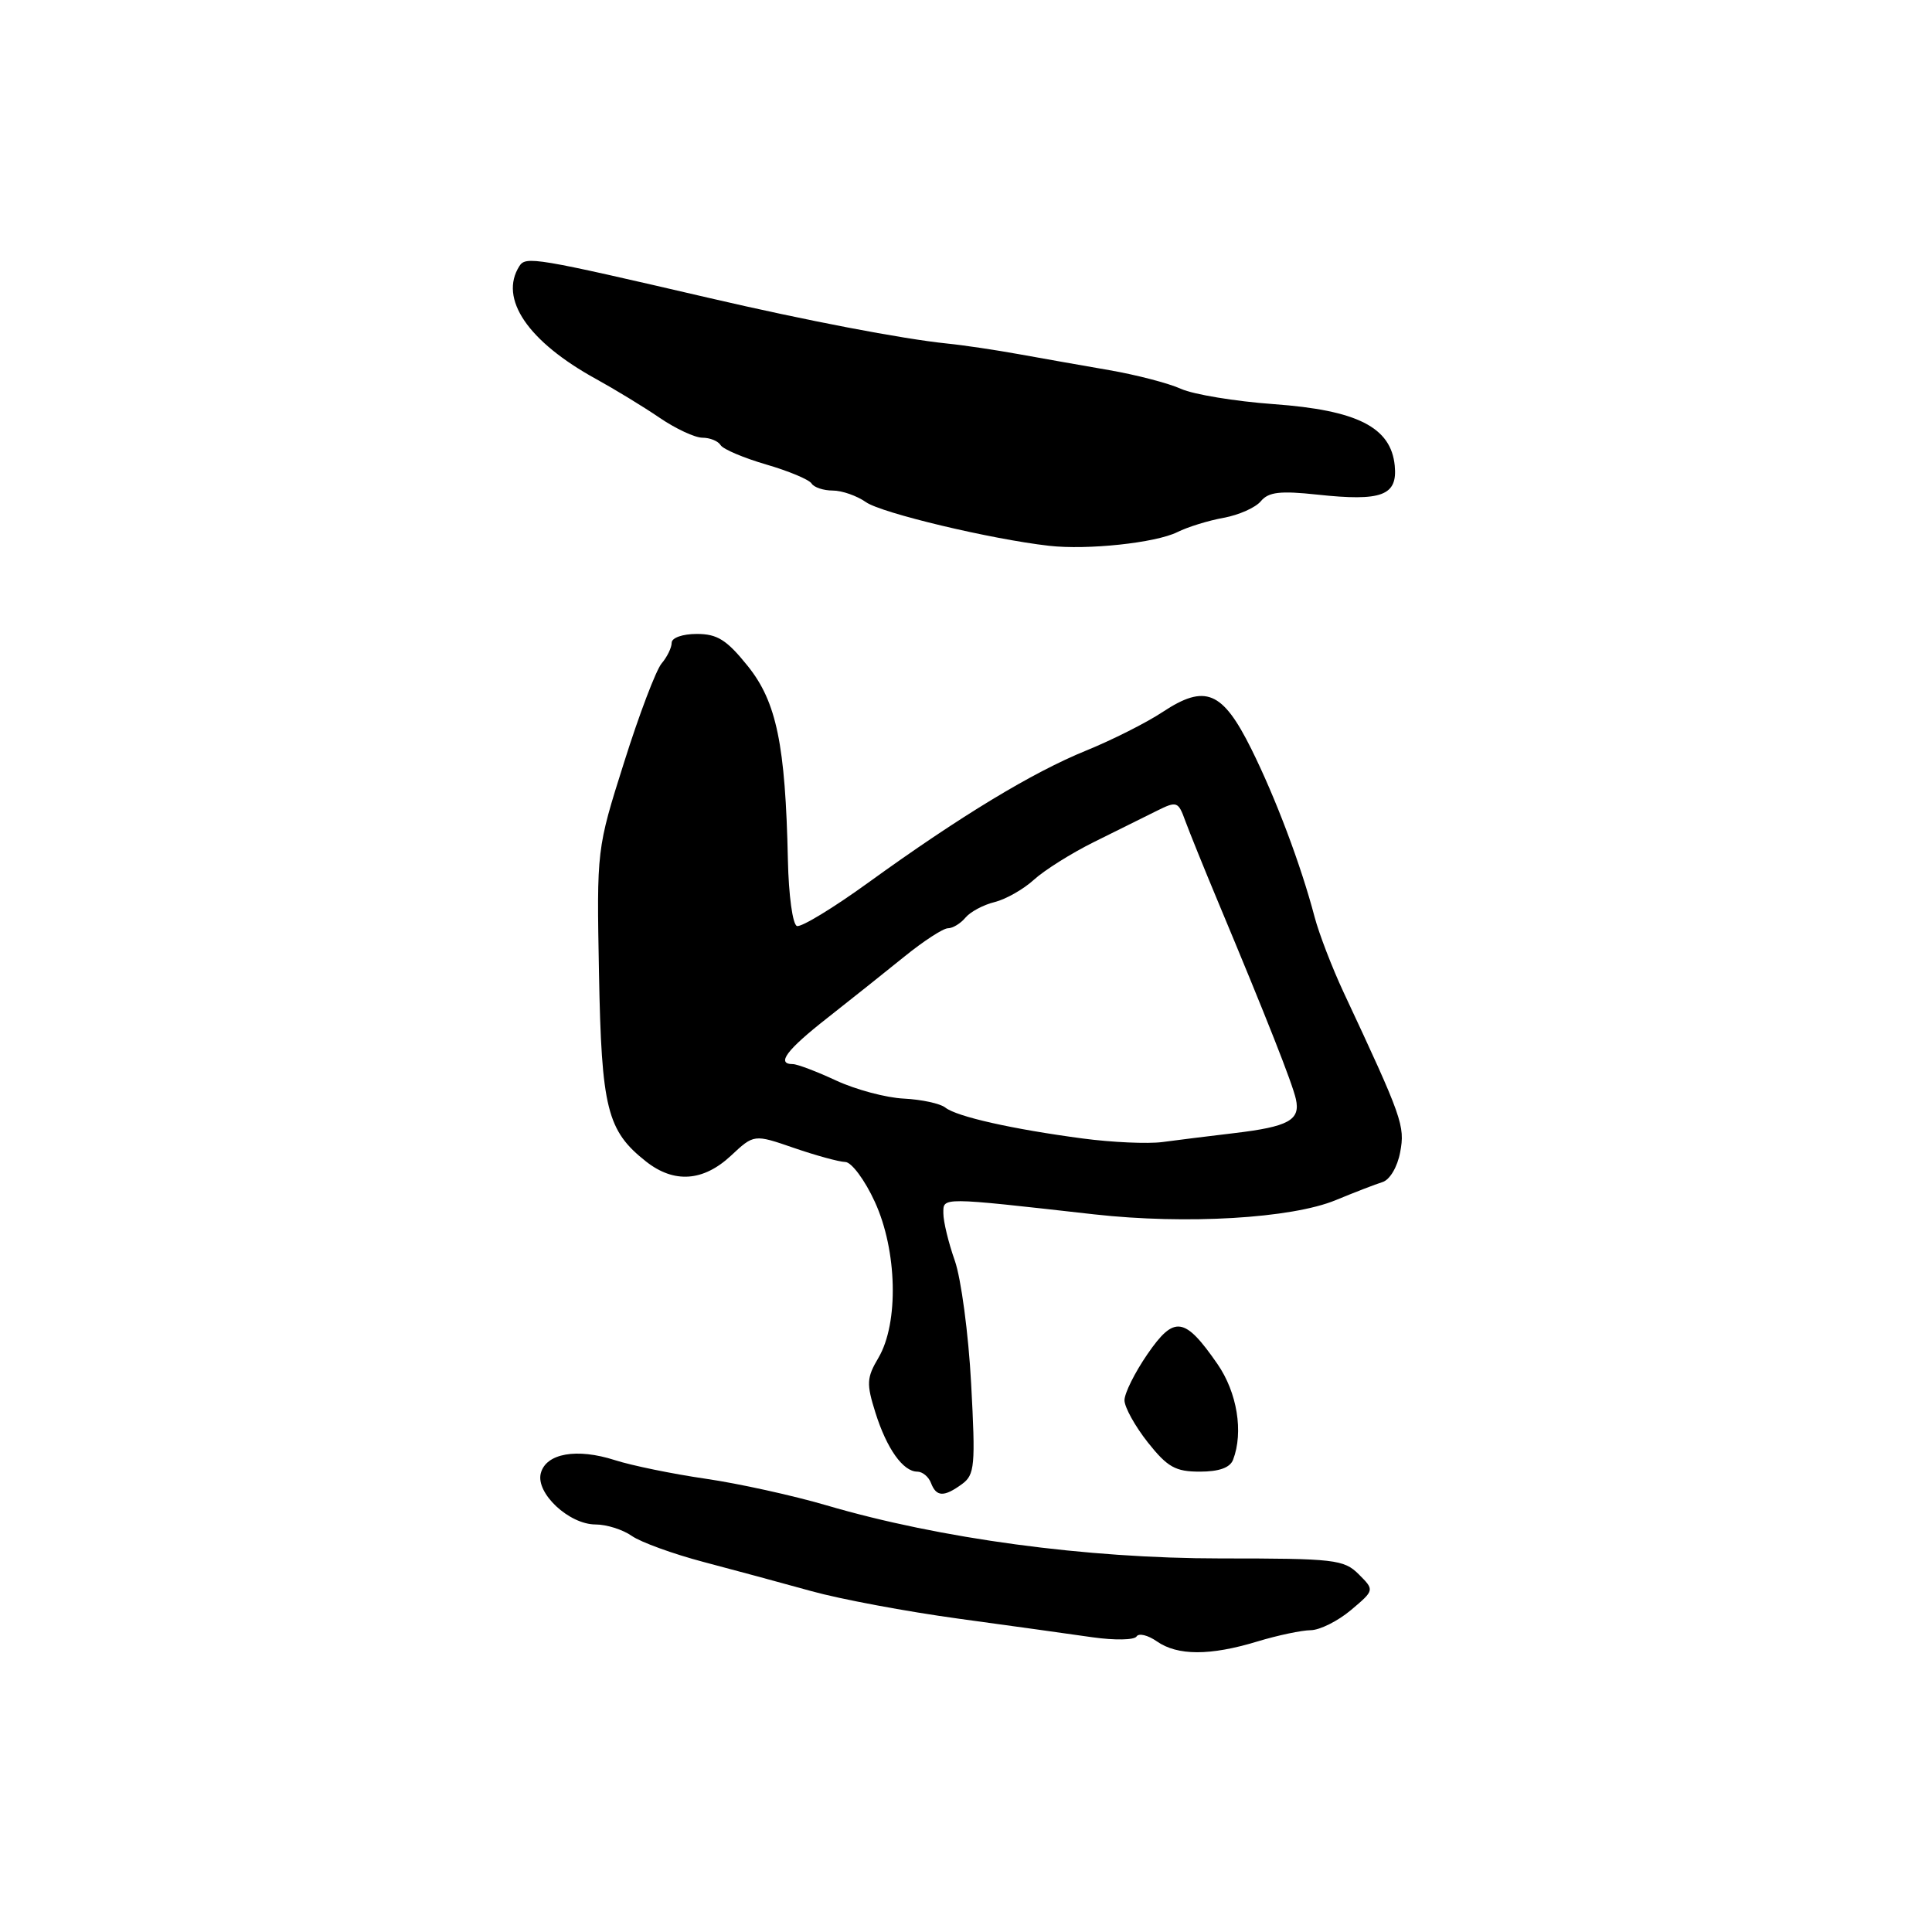 <?xml version="1.0" encoding="UTF-8" standalone="no"?>
<!DOCTYPE svg PUBLIC "-//W3C//DTD SVG 1.1//EN" "http://www.w3.org/Graphics/SVG/1.1/DTD/svg11.dtd" >
<svg xmlns="http://www.w3.org/2000/svg" xmlns:xlink="http://www.w3.org/1999/xlink" version="1.1" viewBox="0 0 256 256">
 <g >
 <path fill="currentColor"
d=" M 166.59 217.51 C 169.29 216.69 172.48 216.02 173.67 216.01 C 174.87 216.00 177.26 214.81 179.00 213.35 C 182.14 210.70 182.14 210.70 180.04 208.60 C 178.07 206.64 176.86 206.50 161.72 206.50 C 143.95 206.50 124.58 203.89 109.50 199.46 C 105.10 198.17 97.90 196.58 93.50 195.94 C 89.10 195.30 83.70 194.19 81.49 193.48 C 76.43 191.85 72.35 192.57 71.66 195.21 C 70.96 197.85 75.40 202.00 78.92 202.00 C 80.37 202.00 82.53 202.68 83.72 203.52 C 84.91 204.35 89.18 205.90 93.19 206.96 C 97.21 208.02 103.65 209.76 107.50 210.83 C 111.35 211.90 120.12 213.54 127.00 214.48 C 133.88 215.42 141.88 216.53 144.78 216.95 C 147.69 217.36 150.30 217.32 150.60 216.84 C 150.89 216.37 152.10 216.66 153.29 217.49 C 156.02 219.40 160.34 219.41 166.59 217.51 Z  M 127.47 196.65 C 129.16 195.41 129.27 194.25 128.68 183.32 C 128.33 176.74 127.35 169.42 126.52 167.05 C 125.68 164.68 125.00 161.86 125.00 160.78 C 125.00 158.61 124.46 158.60 145.00 160.91 C 157.16 162.27 171.14 161.45 177.00 159.02 C 179.47 158.00 182.26 156.92 183.19 156.63 C 184.16 156.33 185.17 154.62 185.53 152.67 C 186.19 149.18 185.82 148.13 178.04 131.50 C 176.50 128.20 174.77 123.70 174.19 121.50 C 172.38 114.62 169.04 105.75 165.80 99.23 C 161.98 91.55 159.71 90.61 154.06 94.34 C 151.92 95.76 147.37 98.05 143.93 99.45 C 136.80 102.35 127.24 108.14 115.07 116.94 C 110.43 120.30 106.17 122.89 105.60 122.70 C 105.03 122.51 104.50 118.64 104.40 113.93 C 104.07 98.69 102.90 93.00 99.08 88.25 C 96.29 84.78 95.05 84.00 92.33 84.00 C 90.45 84.00 89.00 84.51 89.00 85.17 C 89.00 85.82 88.40 87.05 87.66 87.92 C 86.93 88.79 84.69 94.67 82.70 101.00 C 79.06 112.50 79.06 112.50 79.37 129.00 C 79.70 146.89 80.44 149.84 85.61 153.91 C 89.32 156.83 93.18 156.56 96.85 153.14 C 99.91 150.28 99.91 150.28 105.21 152.11 C 108.12 153.11 111.18 153.95 112.01 153.97 C 112.83 153.99 114.60 156.36 115.92 159.25 C 118.89 165.71 119.11 175.31 116.40 179.91 C 114.83 182.56 114.79 183.34 116.00 187.19 C 117.50 191.96 119.66 195.00 121.55 195.00 C 122.23 195.00 123.05 195.68 123.36 196.50 C 124.07 198.36 125.08 198.39 127.47 196.65 Z  M 163.39 193.42 C 164.79 189.77 163.93 184.51 161.32 180.74 C 156.97 174.46 155.60 174.27 152.05 179.42 C 150.37 181.86 149.00 184.61 149.00 185.54 C 149.00 186.46 150.39 188.96 152.08 191.11 C 154.70 194.41 155.75 195.00 158.98 195.00 C 161.53 195.00 162.99 194.48 163.39 193.42 Z  M 156.00 70.51 C 157.38 69.82 160.14 68.97 162.15 68.61 C 164.16 68.24 166.37 67.26 167.07 66.41 C 168.09 65.19 169.61 65.01 174.56 65.54 C 183.10 66.46 185.20 65.67 184.81 61.70 C 184.31 56.61 179.85 54.35 168.76 53.55 C 163.67 53.18 158.15 52.27 156.50 51.53 C 154.85 50.78 150.57 49.67 147.00 49.05 C 143.43 48.43 138.03 47.48 135.00 46.93 C 131.97 46.38 127.70 45.74 125.50 45.52 C 119.55 44.91 106.96 42.50 94.00 39.49 C 70.92 34.13 69.67 33.92 68.82 35.26 C 66.08 39.57 69.95 45.26 79.00 50.23 C 81.47 51.59 85.25 53.89 87.39 55.35 C 89.53 56.81 92.09 58.00 93.08 58.00 C 94.07 58.00 95.16 58.44 95.49 58.99 C 95.83 59.53 98.55 60.68 101.53 61.55 C 104.52 62.42 107.22 63.55 107.54 64.07 C 107.86 64.58 109.12 65.00 110.34 65.00 C 111.56 65.00 113.54 65.69 114.75 66.54 C 116.82 67.99 131.32 71.45 139.00 72.32 C 144.09 72.90 153.11 71.94 156.00 70.51 Z  M 143.50 150.86 C 134.14 149.62 126.77 147.96 125.26 146.76 C 124.58 146.22 122.11 145.69 119.76 145.57 C 117.42 145.46 113.39 144.38 110.80 143.18 C 108.22 141.98 105.64 141.00 105.05 141.00 C 102.82 141.00 104.21 139.13 109.61 134.90 C 112.69 132.48 117.29 128.81 119.84 126.75 C 122.38 124.69 124.98 123.00 125.61 123.00 C 126.24 123.00 127.28 122.37 127.92 121.60 C 128.56 120.83 130.30 119.89 131.79 119.53 C 133.28 119.16 135.62 117.83 137.00 116.57 C 138.38 115.31 141.97 113.05 145.00 111.55 C 148.03 110.05 151.75 108.20 153.28 107.44 C 155.94 106.12 156.12 106.18 157.06 108.78 C 157.61 110.27 159.56 115.10 161.40 119.50 C 167.84 134.91 171.24 143.52 171.71 145.63 C 172.34 148.42 170.76 149.29 163.50 150.15 C 160.20 150.54 155.93 151.07 154.00 151.33 C 152.07 151.58 147.35 151.37 143.50 150.86 Z "/>
</g>
</svg>
